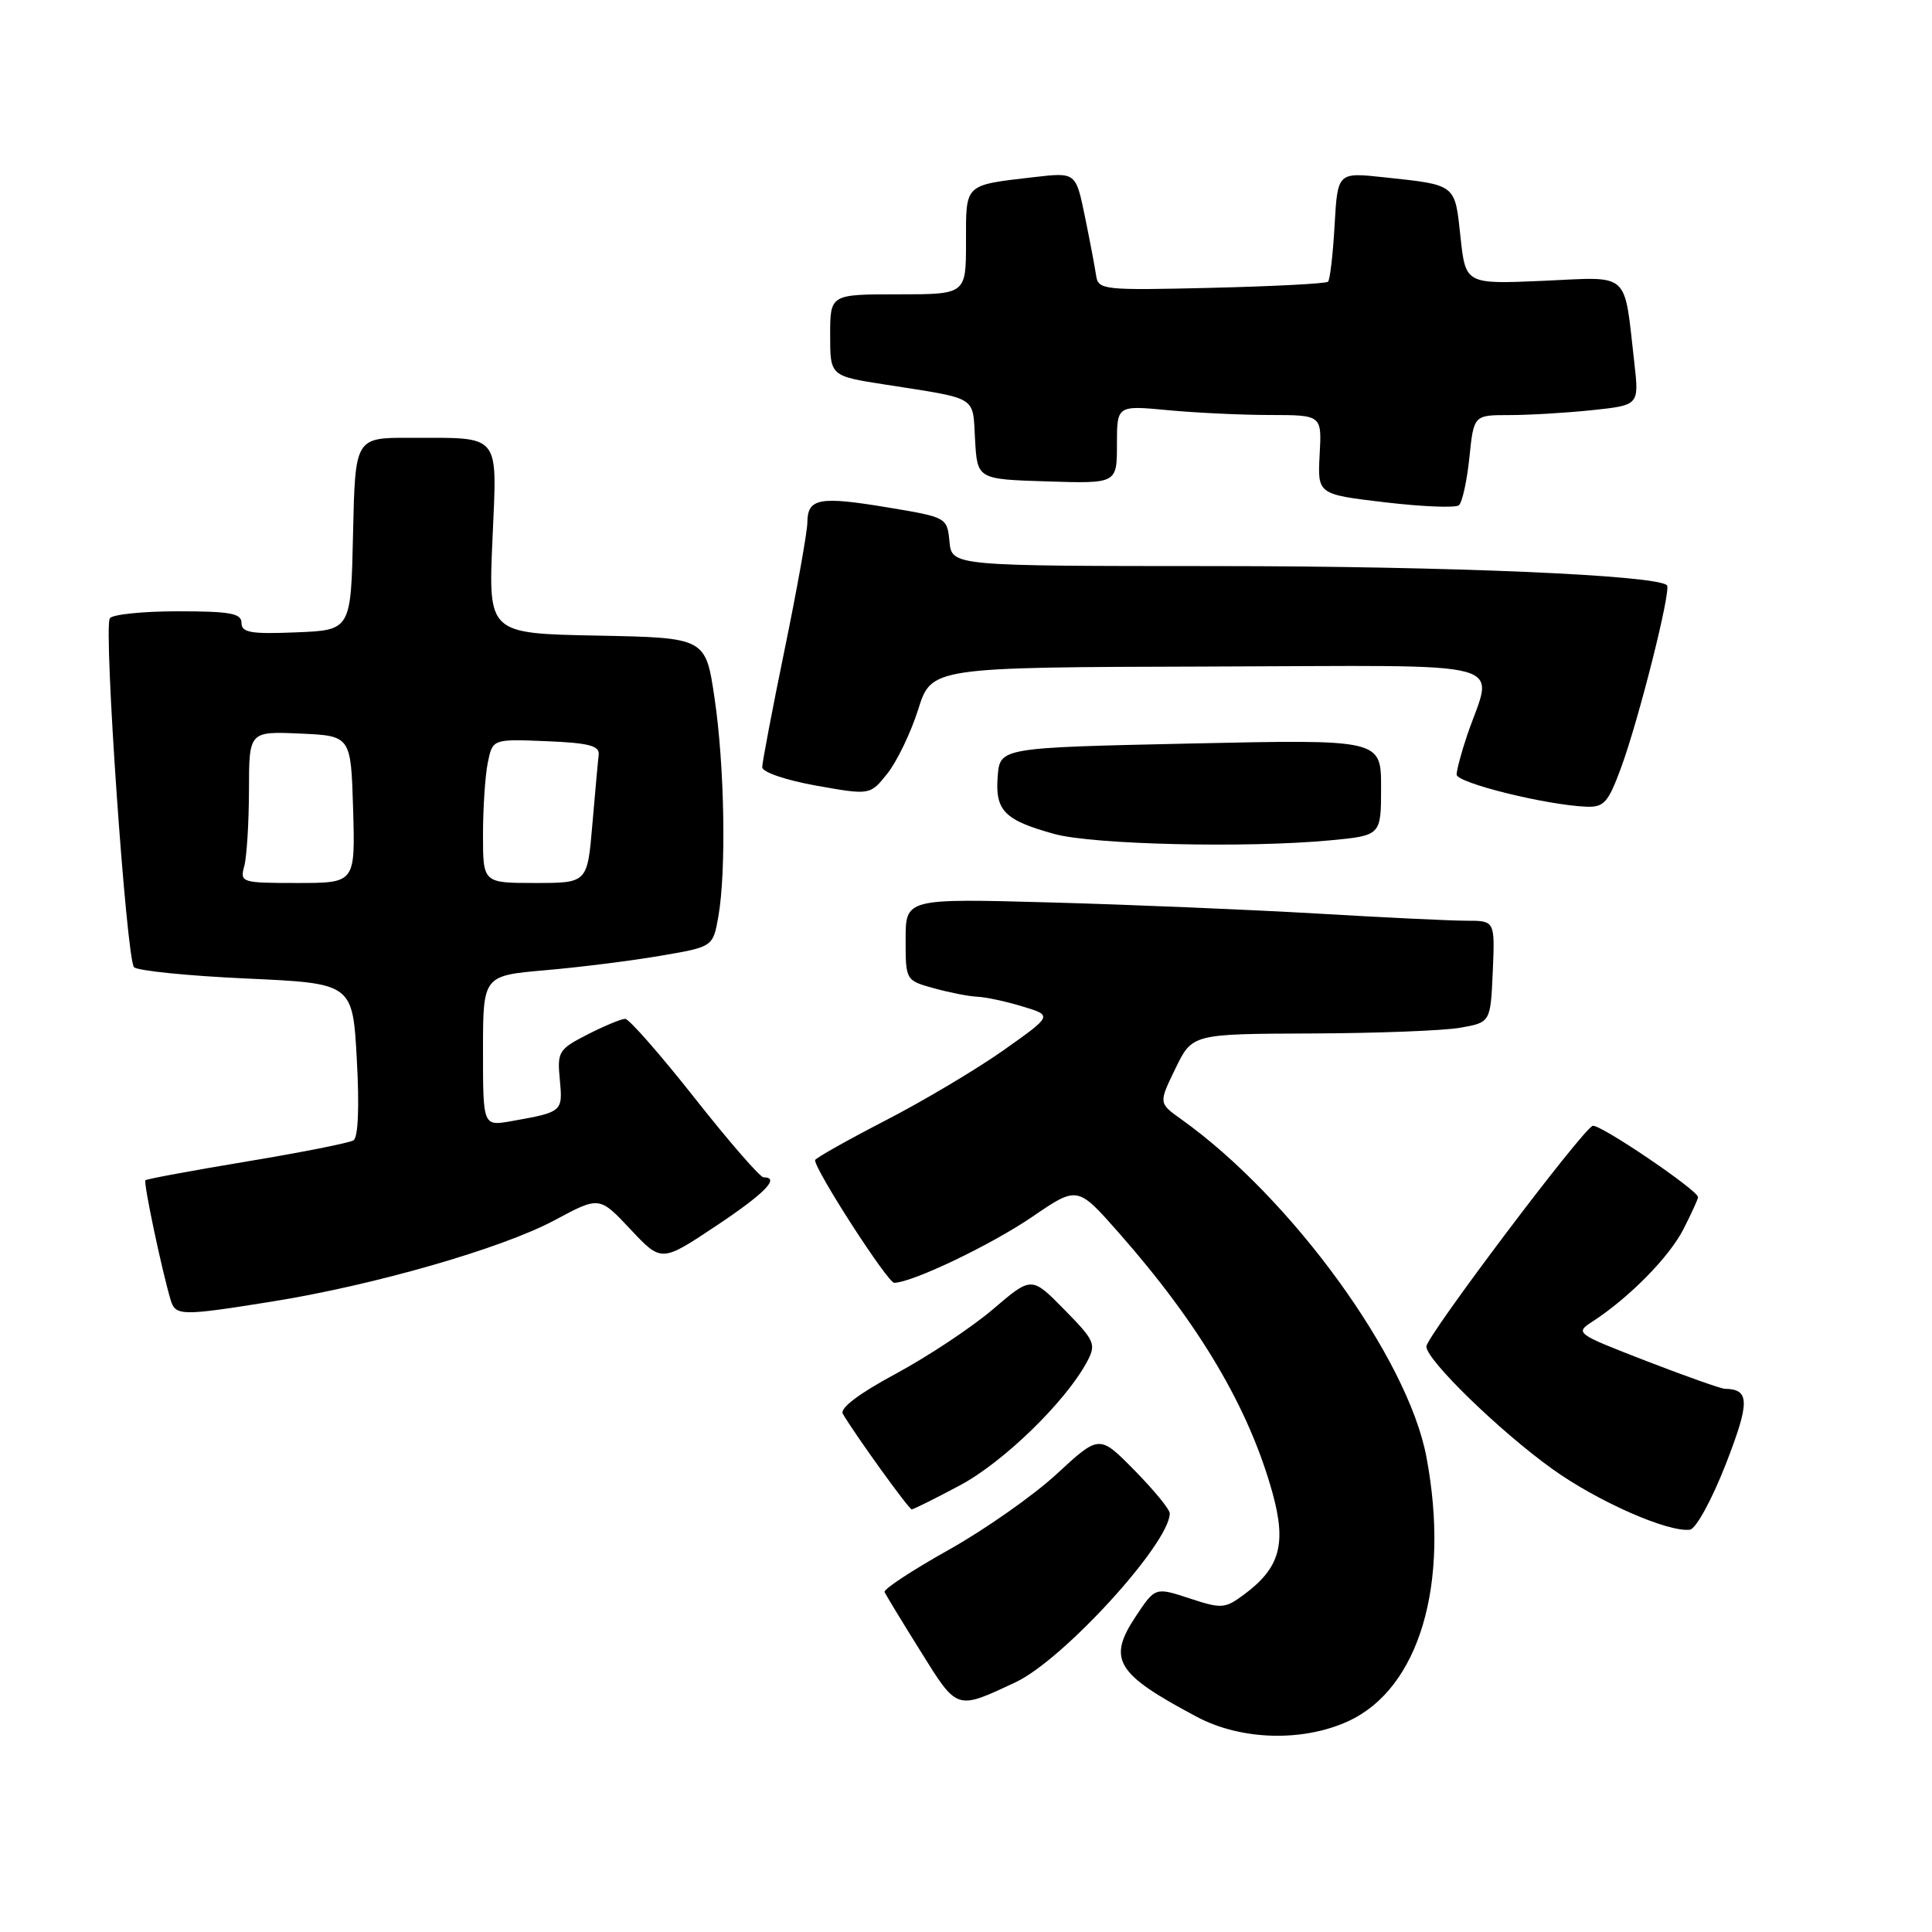 <?xml version="1.0" encoding="UTF-8" standalone="no"?>
<!DOCTYPE svg PUBLIC "-//W3C//DTD SVG 1.1//EN" "http://www.w3.org/Graphics/SVG/1.1/DTD/svg11.dtd" >
<svg xmlns="http://www.w3.org/2000/svg" xmlns:xlink="http://www.w3.org/1999/xlink" version="1.1" viewBox="0 0 256 256">
 <g >
 <path fill="currentColor"
d=" M 178.60 228.09 C 188.06 223.80 192.19 209.84 189.00 193.02 C 186.52 179.91 171.11 158.70 156.51 148.30 C 153.52 146.17 153.52 146.17 155.75 141.59 C 157.97 137.00 157.97 137.00 173.74 136.94 C 182.41 136.91 191.30 136.57 193.50 136.18 C 197.50 135.47 197.50 135.47 197.80 128.74 C 198.09 122.00 198.09 122.00 194.30 122.00 C 192.21 122.00 183.30 121.57 174.50 121.05 C 165.70 120.54 149.84 119.87 139.25 119.58 C 120.00 119.05 120.00 119.05 120.00 124.48 C 120.00 129.90 120.00 129.91 123.75 130.95 C 125.81 131.52 128.40 132.03 129.50 132.07 C 130.60 132.12 133.30 132.69 135.49 133.36 C 139.48 134.56 139.48 134.56 132.99 139.15 C 129.42 141.67 122.34 145.89 117.25 148.51 C 112.16 151.14 108.00 153.49 108.00 153.73 C 108.00 155.07 117.64 170.00 118.49 169.98 C 120.94 169.92 131.34 164.95 136.80 161.22 C 142.77 157.14 142.77 157.14 148.22 163.32 C 158.94 175.48 165.47 186.53 168.60 197.77 C 170.49 204.59 169.61 207.76 164.82 211.30 C 162.31 213.16 161.86 213.19 157.61 211.79 C 153.07 210.30 153.07 210.30 150.48 214.20 C 146.71 219.90 147.86 221.79 158.57 227.48 C 164.42 230.60 172.55 230.84 178.60 228.09 Z  M 134.58 222.90 C 140.88 219.95 154.98 204.50 155.00 200.53 C 155.00 200.00 152.90 197.44 150.33 194.83 C 145.67 190.09 145.67 190.09 140.03 195.30 C 136.94 198.16 130.47 202.70 125.66 205.39 C 120.86 208.08 117.06 210.58 117.21 210.95 C 117.37 211.32 119.51 214.85 121.98 218.80 C 126.89 226.68 126.67 226.61 134.58 222.90 Z  M 228.66 194.05 C 231.89 185.76 231.87 184.07 228.55 184.02 C 228.03 184.01 223.33 182.35 218.12 180.33 C 208.74 176.69 208.66 176.64 211.06 175.08 C 215.91 171.92 221.19 166.55 223.07 162.86 C 224.13 160.78 225.00 158.88 225.00 158.63 C 225.00 157.72 211.91 148.86 211.04 149.18 C 209.66 149.67 189.00 177.08 189.00 178.42 C 189.00 180.20 198.71 189.64 205.68 194.64 C 211.68 198.95 221.03 203.07 223.93 202.69 C 224.72 202.58 226.83 198.73 228.66 194.05 Z  M 127.19 196.82 C 132.97 193.74 141.20 185.73 144.03 180.45 C 145.28 178.10 145.10 177.68 141.03 173.53 C 136.69 169.11 136.69 169.11 131.60 173.46 C 128.79 175.86 123.01 179.70 118.75 182.00 C 113.82 184.65 111.24 186.60 111.68 187.34 C 113.33 190.15 120.43 200.00 120.81 200.00 C 121.03 200.00 123.91 198.57 127.19 196.82 Z  M 36.00 172.47 C 49.52 170.31 66.50 165.43 73.46 161.70 C 79.42 158.50 79.42 158.50 83.53 162.88 C 87.64 167.26 87.64 167.26 94.82 162.48 C 101.33 158.15 103.44 156.00 101.17 156.00 C 100.71 156.00 96.61 151.28 92.05 145.50 C 87.49 139.72 83.35 135.00 82.84 135.00 C 82.33 135.00 80.09 135.93 77.86 137.07 C 74.02 139.03 73.82 139.35 74.18 143.07 C 74.58 147.32 74.55 147.35 67.75 148.56 C 64.00 149.22 64.00 149.22 64.00 139.25 C 64.00 129.28 64.00 129.28 72.25 128.56 C 76.79 128.17 83.64 127.31 87.49 126.65 C 94.47 125.46 94.47 125.46 95.18 121.48 C 96.25 115.44 96.01 101.45 94.68 92.50 C 93.50 84.50 93.50 84.50 79.11 84.22 C 64.71 83.94 64.71 83.94 65.25 71.56 C 65.87 57.18 66.56 58.04 54.28 58.01 C 47.06 58.00 47.06 58.00 46.78 70.75 C 46.50 83.50 46.50 83.50 39.25 83.79 C 33.25 84.04 32.00 83.82 32.00 82.54 C 32.00 81.27 30.50 81.00 23.56 81.00 C 18.92 81.00 14.86 81.42 14.55 81.93 C 13.70 83.29 16.75 127.15 17.76 128.16 C 18.23 128.63 24.94 129.31 32.67 129.66 C 46.73 130.30 46.73 130.30 47.28 140.39 C 47.63 146.62 47.46 150.72 46.84 151.10 C 46.30 151.44 39.94 152.70 32.72 153.90 C 25.49 155.10 19.44 156.22 19.27 156.39 C 18.98 156.68 21.42 168.23 22.61 172.25 C 23.25 174.38 24.01 174.39 36.00 172.47 Z  M 176.25 111.35 C 183.00 110.71 183.00 110.71 183.00 104.34 C 183.00 97.97 183.00 97.97 157.75 98.52 C 132.50 99.07 132.50 99.07 132.20 102.87 C 131.84 107.42 133.09 108.68 139.72 110.51 C 144.87 111.92 165.21 112.39 176.25 111.35 Z  M 214.79 101.75 C 217.14 95.39 221.48 78.15 220.88 77.55 C 219.53 76.20 191.92 75.02 161.31 75.01 C 126.13 75.00 126.13 75.00 125.81 71.77 C 125.50 68.56 125.46 68.54 117.58 67.23 C 108.55 65.73 107.01 66.02 106.98 69.22 C 106.97 70.47 105.62 78.03 103.98 86.00 C 102.34 93.97 101.00 101.02 101.00 101.66 C 101.00 102.31 104.13 103.38 108.15 104.10 C 115.29 105.37 115.29 105.37 117.59 102.49 C 118.85 100.90 120.69 97.09 121.66 94.02 C 123.43 88.42 123.43 88.42 160.21 88.32 C 201.63 88.21 197.87 87.20 194.38 97.50 C 193.64 99.70 193.02 102.01 193.01 102.63 C 193.00 103.73 204.83 106.67 210.18 106.89 C 212.53 106.99 213.09 106.36 214.79 101.75 Z  M 194.70 60.64 C 195.28 55.00 195.28 55.00 199.99 55.00 C 202.59 55.00 207.52 54.71 210.95 54.35 C 217.19 53.69 217.19 53.69 216.56 48.10 C 215.15 35.77 216.17 36.69 204.49 37.21 C 194.20 37.66 194.20 37.66 193.52 31.38 C 192.77 24.34 193.01 24.52 183.37 23.49 C 177.24 22.83 177.24 22.83 176.84 29.86 C 176.62 33.73 176.23 37.09 175.97 37.33 C 175.71 37.58 168.76 37.94 160.52 38.14 C 146.16 38.48 145.52 38.42 145.24 36.50 C 145.08 35.40 144.41 31.87 143.75 28.66 C 142.55 22.83 142.55 22.83 137.02 23.47 C 127.69 24.56 128.00 24.27 128.00 32.07 C 128.00 39.00 128.00 39.00 119.00 39.00 C 110.00 39.00 110.00 39.00 110.00 44.41 C 110.00 49.82 110.00 49.82 117.25 50.95 C 129.75 52.91 128.86 52.37 129.20 58.26 C 129.50 63.50 129.50 63.50 138.75 63.79 C 148.00 64.08 148.00 64.08 148.00 58.89 C 148.00 53.71 148.00 53.71 154.75 54.35 C 158.46 54.70 164.57 54.99 168.32 54.99 C 175.15 55.00 175.15 55.00 174.86 60.25 C 174.58 65.50 174.58 65.50 183.54 66.56 C 188.47 67.14 192.86 67.32 193.31 66.95 C 193.75 66.58 194.38 63.75 194.70 60.64 Z  M 32.37 114.75 C 32.70 113.51 32.98 108.99 32.99 104.70 C 33.00 96.91 33.00 96.91 39.75 97.20 C 46.50 97.50 46.50 97.50 46.79 107.25 C 47.07 117.00 47.07 117.00 39.42 117.00 C 31.97 117.00 31.78 116.94 32.37 114.75 Z  M 64.00 110.62 C 64.00 107.12 64.28 102.83 64.63 101.08 C 65.27 97.92 65.27 97.92 72.38 98.21 C 78.01 98.44 79.46 98.81 79.33 100.00 C 79.23 100.83 78.86 104.99 78.49 109.25 C 77.83 117.00 77.83 117.00 70.91 117.00 C 64.00 117.00 64.00 117.00 64.00 110.62 Z "/>
</g>
</svg>